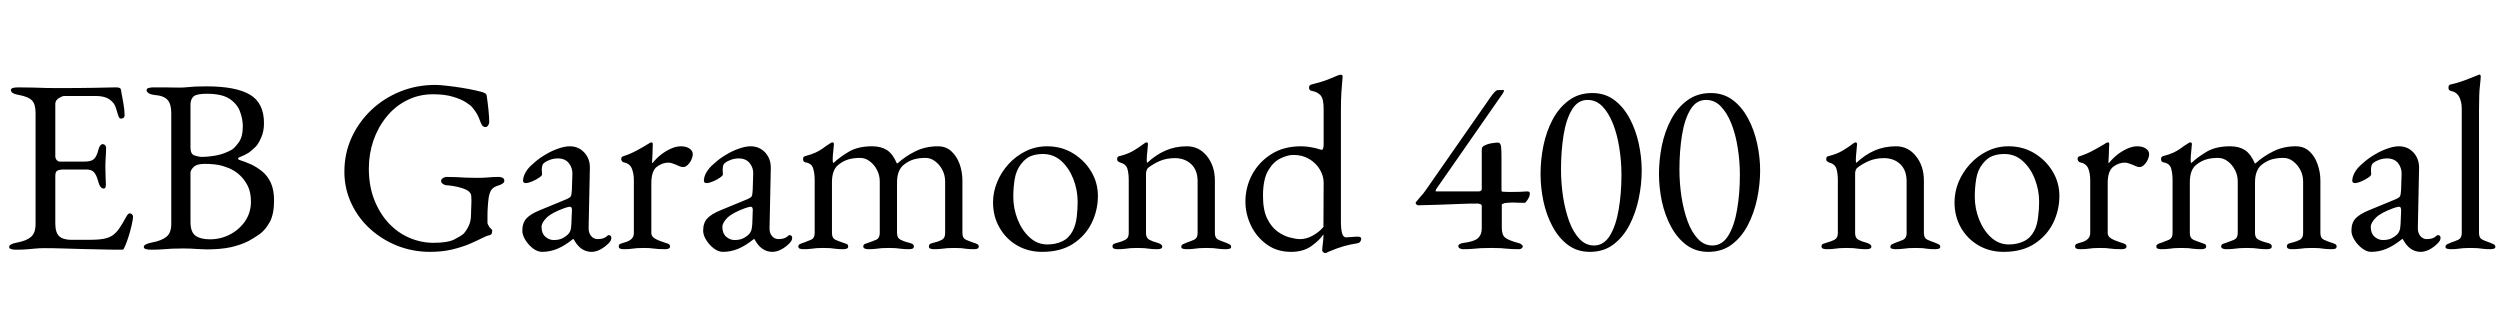 <svg xmlns="http://www.w3.org/2000/svg" xmlns:xlink="http://www.w3.org/1999/xlink" width="243.192" height="31.32"><path fill="black" d="M1.58 24.29L1.58 24.29Q1.27 24.29 1.08 24.23Q0.89 24.17 0.89 24.02L0.89 24.02Q0.89 23.74 1.68 23.59L1.68 23.59Q2.59 23.42 3.02 23.04Q3.46 22.66 3.46 21.79L3.46 21.79L3.46 10.99Q3.46 10.13 3.11 9.77Q2.76 9.41 1.85 9.24L1.85 9.24Q1.44 9.17 1.25 9.05Q1.06 8.93 1.06 8.76L1.06 8.76Q1.06 8.62 1.25 8.56Q1.44 8.50 1.75 8.50L1.75 8.50Q2.66 8.50 3.30 8.52Q3.94 8.54 4.55 8.56Q5.16 8.57 6 8.57L6 8.57Q6.79 8.57 7.67 8.56Q8.54 8.54 9.29 8.54L9.29 8.54Q10.10 8.52 10.67 8.51Q11.23 8.50 11.33 8.50L11.33 8.50Q11.45 8.50 11.59 8.54Q11.74 8.59 11.76 8.71L11.76 8.71Q11.88 9.38 12 10.04Q12.12 10.70 12.12 11.18L12.12 11.18Q12.12 11.40 12.01 11.47Q11.90 11.54 11.78 11.54L11.78 11.54Q11.66 11.54 11.62 11.48Q11.57 11.42 11.52 11.30L11.52 11.30Q11.40 10.90 11.28 10.52Q11.16 10.15 10.99 9.98L10.99 9.98Q10.66 9.60 10.25 9.47Q9.84 9.34 9.38 9.34L9.38 9.34L6.24 9.34Q6.05 9.34 5.71 9.55Q5.38 9.77 5.38 10.10L5.38 10.10L5.38 15.19Q5.38 15.41 5.51 15.56Q5.64 15.72 5.81 15.72L5.81 15.72L8.18 15.72Q8.88 15.72 9.14 15.47Q9.41 15.22 9.58 14.54L9.58 14.54Q9.72 14.02 10.01 14.02L10.01 14.02Q10.10 14.02 10.21 14.11Q10.32 14.21 10.32 14.40L10.32 14.40Q10.32 14.50 10.31 14.83Q10.30 15.17 10.27 15.53Q10.25 15.89 10.25 16.08L10.25 16.08Q10.25 16.32 10.26 16.72Q10.27 17.11 10.28 17.47Q10.30 17.83 10.30 17.93L10.30 17.93Q10.30 18.10 10.26 18.22Q10.22 18.34 10.08 18.34L10.08 18.34Q9.72 18.34 9.53 17.57L9.53 17.57Q9.38 17.02 9.14 16.75Q8.90 16.49 8.42 16.49L8.42 16.49L6.19 16.49Q5.78 16.49 5.58 16.60Q5.38 16.70 5.38 17.11L5.38 17.11L5.38 21.72Q5.38 22.63 5.76 22.98Q6.14 23.33 6.96 23.33L6.96 23.33L8.74 23.33Q9.50 23.33 10.02 23.24Q10.54 23.16 10.92 22.92L10.92 22.92Q11.30 22.66 11.60 22.22Q11.90 21.79 12.29 21.07L12.29 21.07Q12.36 20.93 12.46 20.83Q12.55 20.74 12.67 20.76L12.67 20.76Q12.79 20.78 12.86 20.87Q12.94 20.95 12.94 21.10L12.94 21.10Q12.94 21.31 12.82 21.85Q12.70 22.39 12.52 22.97Q12.34 23.54 12.19 23.88L12.19 23.88Q12.12 24.05 12.06 24.17Q12 24.29 11.86 24.29L11.86 24.29Q10.70 24.29 9.72 24.26Q8.74 24.24 7.85 24.22Q6.96 24.19 6.11 24.17Q5.26 24.14 4.34 24.14L4.34 24.14Q3.82 24.14 3.43 24.18Q3.05 24.22 2.64 24.25Q2.23 24.29 1.58 24.29ZM14.69 24.29L14.69 24.29Q14.38 24.29 14.18 24.23Q13.99 24.17 13.99 24.02L13.99 24.02Q13.99 23.74 14.78 23.59L14.78 23.59Q15.70 23.42 16.18 23.04Q16.66 22.66 16.66 21.79L16.66 21.79L16.66 10.99Q16.66 10.13 16.30 9.72Q15.94 9.31 15.05 9.24L15.05 9.24Q14.64 9.19 14.45 9.06Q14.26 8.93 14.26 8.76L14.26 8.76Q14.26 8.62 14.45 8.56Q14.64 8.50 14.95 8.50L14.95 8.50Q15.60 8.50 15.96 8.50Q16.32 8.50 16.64 8.51Q16.97 8.52 17.45 8.52L17.45 8.52Q17.90 8.52 18.24 8.48Q18.58 8.45 19.00 8.42Q19.42 8.40 20.11 8.40L20.11 8.40Q22.92 8.40 24.30 9.20Q25.68 10.01 25.68 11.98L25.68 11.98Q25.68 12.79 25.40 13.40Q25.13 14.02 24.86 14.28L24.86 14.28Q24.48 14.66 24.17 14.87Q23.86 15.07 23.26 15.31L23.26 15.31Q23.16 15.34 23.16 15.42Q23.16 15.50 23.26 15.55L23.26 15.55Q23.81 15.72 24.40 15.98Q24.98 16.25 25.50 16.67Q26.02 17.09 26.34 17.77Q26.66 18.46 26.66 19.51L26.66 19.51Q26.66 20.83 26.24 21.60Q25.82 22.37 25.25 22.78Q24.67 23.18 24.17 23.45L24.17 23.45Q23.42 23.83 22.44 24.05Q21.46 24.26 20.09 24.26L20.09 24.26Q19.78 24.26 19.15 24.22Q18.53 24.17 17.81 24.17L17.81 24.17Q17.18 24.17 16.75 24.19Q16.32 24.22 15.85 24.25Q15.38 24.29 14.69 24.29ZM20.42 23.28L20.42 23.28Q21.48 23.28 22.39 22.80Q23.30 22.32 23.86 21.49Q24.41 20.66 24.41 19.63L24.41 19.63Q24.41 18.70 24.10 18.08Q23.78 17.47 23.38 17.09Q22.97 16.70 22.63 16.54L22.63 16.54Q22.32 16.34 21.65 16.14Q20.98 15.94 19.90 15.94L19.90 15.94Q19.13 15.94 18.83 16.25Q18.53 16.56 18.53 16.80L18.53 16.80L18.53 21.58Q18.53 22.58 19.02 22.93Q19.51 23.28 20.42 23.28ZM19.63 15.26L19.63 15.26Q20.28 15.26 21.04 15.12Q21.79 14.98 22.54 14.57L22.54 14.57Q22.80 14.42 23.21 13.87Q23.62 13.32 23.62 12.29L23.62 12.29Q23.62 11.59 23.35 10.86Q23.09 10.13 22.34 9.62Q21.60 9.12 20.11 9.12L20.11 9.12Q19.13 9.12 18.83 9.38Q18.53 9.65 18.53 10.20L18.53 10.20L18.53 14.38Q18.53 15.00 18.94 15.13Q19.34 15.26 19.63 15.26ZM41.83 24.50L41.83 24.50Q40.18 24.50 38.68 23.92Q37.18 23.33 36.01 22.27Q34.85 21.22 34.18 19.79Q33.50 18.36 33.50 16.70L33.50 16.70Q33.50 14.93 34.20 13.39Q34.90 11.86 36.12 10.70Q37.34 9.55 38.94 8.90Q40.54 8.26 42.34 8.26L42.34 8.26Q42.74 8.26 43.45 8.34Q44.16 8.42 44.92 8.54Q45.67 8.66 46.28 8.80Q46.90 8.93 47.14 9.05L47.14 9.05Q47.26 9.10 47.29 9.16Q47.33 9.22 47.35 9.34L47.35 9.34Q47.45 10.03 47.52 10.72Q47.59 11.40 47.59 11.88L47.59 11.88Q47.59 12.05 47.48 12.20Q47.38 12.36 47.23 12.36L47.23 12.36Q46.99 12.36 46.87 12.14Q46.75 11.93 46.68 11.71L46.68 11.71Q46.54 11.33 46.38 11.05Q46.22 10.78 45.94 10.44L45.94 10.44Q45.79 10.25 45.32 9.95Q44.86 9.65 44.06 9.41Q43.27 9.17 42.12 9.17L42.12 9.17Q40.73 9.17 39.58 9.76Q38.42 10.34 37.60 11.36Q36.77 12.38 36.32 13.68Q35.88 14.98 35.88 16.39L35.88 16.39Q35.88 18.10 36.41 19.44Q36.94 20.78 37.82 21.72Q38.71 22.66 39.84 23.14Q40.97 23.62 42.17 23.62L42.17 23.62Q43.56 23.62 44.22 23.28Q44.88 22.94 45.10 22.73L45.10 22.73Q45.36 22.46 45.59 21.98Q45.82 21.50 45.82 20.88L45.82 20.88Q45.82 20.66 45.83 20.42Q45.84 20.18 45.85 19.94Q45.86 19.70 45.86 19.49L45.86 19.49Q45.86 19.22 45.84 19.04Q45.82 18.86 45.74 18.77L45.74 18.77Q45.55 18.50 45.07 18.34Q44.59 18.17 44.11 18.10Q43.63 18.02 43.39 18.02L43.39 18.02Q43.30 18.02 43.10 17.90Q42.91 17.78 42.91 17.62L42.91 17.62Q42.91 17.42 43.10 17.32Q43.30 17.21 43.39 17.21L43.39 17.21Q43.99 17.21 44.42 17.23Q44.86 17.26 45.31 17.28Q45.77 17.30 46.42 17.30L46.42 17.30Q47.04 17.30 47.47 17.26Q47.90 17.21 48.55 17.21L48.55 17.21Q48.65 17.21 48.85 17.28Q49.06 17.35 49.06 17.59L49.06 17.59Q49.06 17.76 48.85 17.88Q48.65 18 48.55 18.02L48.55 18.02Q48.02 18.17 47.82 18.44Q47.62 18.72 47.54 19.20L47.54 19.20Q47.47 19.73 47.45 20.14Q47.42 20.54 47.42 21L47.42 21L47.42 21.65Q47.42 21.77 47.47 21.84Q47.52 21.91 47.57 22.03L47.57 22.03Q47.64 22.15 47.76 22.25Q47.88 22.34 47.88 22.44L47.88 22.44Q47.88 22.54 47.84 22.69Q47.81 22.85 47.54 22.90L47.54 22.90Q47.38 22.92 46.88 23.17Q46.39 23.42 45.65 23.74Q44.90 24.05 43.94 24.28Q42.98 24.50 41.83 24.50ZM52.73 24.50L52.73 24.50Q52.30 24.50 51.85 24.17Q51.41 23.83 51.11 23.35Q50.81 22.87 50.81 22.44L50.81 22.44Q50.81 21.67 51.22 21.24Q51.62 20.81 52.51 20.45L52.51 20.45L54.96 19.44Q55.44 19.25 55.52 19.10Q55.61 18.96 55.63 18.48L55.63 18.48L55.68 16.94Q55.70 16.32 55.33 15.86Q54.96 15.41 54.26 15.41L54.26 15.41Q53.90 15.41 53.54 15.53Q53.18 15.65 52.94 15.84L52.94 15.84Q52.80 15.94 52.75 16.13Q52.70 16.32 52.70 16.54L52.70 16.54Q52.70 16.63 52.72 16.75Q52.73 16.87 52.73 16.97L52.73 16.97Q52.73 17.09 52.43 17.29Q52.13 17.50 51.76 17.65Q51.38 17.81 51.14 17.81L51.14 17.81Q51.02 17.81 50.95 17.75Q50.88 17.69 50.88 17.59L50.88 17.59Q50.88 17.21 51.13 16.76Q51.38 16.32 51.84 15.94L51.84 15.94Q52.39 15.43 53.04 15.05Q53.69 14.66 54.31 14.45Q54.94 14.23 55.42 14.23L55.42 14.23Q56.28 14.23 56.84 14.84Q57.41 15.46 57.38 16.37L57.38 16.37L57.26 22.13Q57.24 22.63 57.49 22.94Q57.74 23.26 58.13 23.26L58.13 23.26Q58.73 23.26 59.02 22.99L59.02 22.99Q59.14 22.87 59.21 22.87L59.21 22.87Q59.33 22.87 59.40 22.94Q59.47 23.02 59.47 23.14L59.47 23.14Q59.47 23.40 59.21 23.66L59.21 23.66Q58.82 24.05 58.38 24.28Q57.94 24.50 57.55 24.50L57.55 24.50Q56.45 24.50 55.80 23.26L55.80 23.26L55.73 23.26Q54.94 23.90 54.22 24.20Q53.50 24.50 52.73 24.50ZM53.86 23.35L53.86 23.35Q54.34 23.35 54.67 23.20Q55.01 23.04 55.27 22.78L55.27 22.78Q55.39 22.66 55.48 22.45Q55.56 22.25 55.58 21.79L55.58 21.79L55.63 20.62Q55.66 20.35 55.61 20.23Q55.56 20.11 55.42 20.11L55.42 20.11Q55.37 20.11 55.25 20.14Q55.13 20.16 54.94 20.23L54.94 20.23Q53.66 20.69 53.17 21.18Q52.68 21.67 52.68 22.08L52.68 22.08Q52.68 22.70 53.05 23.03Q53.42 23.35 53.86 23.35ZM60.67 24.24L60.67 24.24Q60.43 24.24 60.31 24.18Q60.19 24.12 60.19 23.98L60.19 23.98Q60.19 23.78 60.34 23.72Q60.48 23.66 60.74 23.59L60.74 23.59Q61.20 23.47 61.43 23.24Q61.66 23.02 61.66 22.68L61.66 22.68L61.66 17.52Q61.66 16.87 61.46 16.39Q61.27 15.91 60.67 15.79L60.67 15.79Q60.58 15.77 60.50 15.67Q60.43 15.58 60.43 15.48L60.43 15.48Q60.43 15.24 60.65 15.19L60.65 15.19Q61.27 15.00 61.96 14.63Q62.64 14.26 63.02 14.02L63.02 14.02Q63.17 13.92 63.25 13.88Q63.34 13.85 63.38 13.85L63.38 13.85Q63.50 13.85 63.50 14.02L63.50 14.02Q63.50 14.09 63.49 14.38Q63.48 14.66 63.47 15.05Q63.46 15.43 63.43 15.82L63.43 15.82Q63.43 15.86 63.48 15.86L63.48 15.86Q63.86 15.38 64.33 15.02Q64.80 14.66 65.29 14.45Q65.78 14.23 66.24 14.23L66.24 14.23Q66.74 14.23 67.07 14.45Q67.39 14.66 67.39 15.00L67.39 15.00Q67.39 15.24 67.26 15.53Q67.13 15.82 66.91 16.03Q66.70 16.25 66.46 16.25L66.46 16.25Q66.31 16.25 66.14 16.19Q65.98 16.13 65.78 16.03L65.78 16.03Q65.59 15.96 65.40 15.89Q65.21 15.82 65.02 15.82L65.02 15.82Q64.44 15.82 63.90 16.22Q63.36 16.63 63.36 17.83L63.36 17.83L63.36 22.68Q63.36 22.99 63.70 23.20Q64.03 23.40 64.63 23.59L64.63 23.59Q64.90 23.66 65.04 23.74Q65.18 23.81 65.18 23.98L65.18 23.98Q65.18 24.24 64.70 24.24L64.70 24.24Q63.98 24.24 63.61 24.18Q63.24 24.12 62.62 24.12L62.62 24.12Q62.21 24.12 61.96 24.14Q61.70 24.17 61.43 24.20Q61.15 24.24 60.67 24.24ZM70.32 24.50L70.32 24.50Q69.89 24.50 69.44 24.17Q69 23.83 68.70 23.35Q68.40 22.87 68.40 22.44L68.40 22.44Q68.40 21.67 68.81 21.24Q69.22 20.81 70.10 20.45L70.10 20.45L72.55 19.44Q73.03 19.25 73.12 19.10Q73.20 18.96 73.22 18.48L73.22 18.48L73.27 16.94Q73.30 16.32 72.92 15.86Q72.55 15.41 71.86 15.41L71.86 15.41Q71.50 15.41 71.14 15.53Q70.78 15.65 70.54 15.84L70.54 15.84Q70.39 15.94 70.34 16.13Q70.30 16.32 70.30 16.54L70.30 16.54Q70.30 16.63 70.31 16.75Q70.32 16.87 70.32 16.97L70.32 16.97Q70.32 17.09 70.02 17.29Q69.72 17.50 69.35 17.65Q68.98 17.81 68.74 17.81L68.74 17.81Q68.62 17.81 68.54 17.75Q68.47 17.69 68.47 17.59L68.47 17.59Q68.47 17.21 68.72 16.76Q68.98 16.32 69.43 15.94L69.43 15.94Q69.98 15.43 70.63 15.05Q71.28 14.66 71.90 14.45Q72.53 14.23 73.01 14.23L73.01 14.23Q73.87 14.23 74.44 14.84Q75 15.46 74.98 16.37L74.98 16.37L74.86 22.13Q74.83 22.63 75.08 22.94Q75.34 23.26 75.72 23.26L75.72 23.26Q76.32 23.26 76.61 22.99L76.61 22.99Q76.73 22.87 76.80 22.87L76.80 22.87Q76.92 22.87 76.99 22.94Q77.06 23.02 77.06 23.14L77.06 23.14Q77.06 23.40 76.80 23.66L76.80 23.66Q76.42 24.05 75.97 24.28Q75.53 24.50 75.14 24.50L75.14 24.50Q74.04 24.50 73.39 23.26L73.39 23.26L73.32 23.26Q72.53 23.90 71.81 24.20Q71.09 24.50 70.32 24.50ZM71.45 23.35L71.45 23.35Q71.93 23.35 72.26 23.20Q72.60 23.04 72.86 22.78L72.86 22.78Q72.98 22.66 73.07 22.45Q73.15 22.25 73.18 21.79L73.18 21.79L73.22 20.62Q73.25 20.35 73.20 20.23Q73.15 20.11 73.01 20.11L73.01 20.11Q72.96 20.11 72.84 20.14Q72.72 20.16 72.53 20.23L72.53 20.23Q71.26 20.69 70.76 21.18Q70.27 21.67 70.27 22.08L70.27 22.08Q70.27 22.70 70.64 23.03Q71.02 23.35 71.45 23.35ZM78.14 24.24L78.14 24.24Q77.95 24.24 77.81 24.19Q77.66 24.14 77.66 23.98L77.66 23.98Q77.66 23.81 77.82 23.74Q77.98 23.66 78.22 23.59L78.22 23.59Q78.55 23.47 78.90 23.32Q79.25 23.16 79.25 22.68L79.25 22.68L79.25 17.52Q79.25 16.87 79.10 16.38Q78.96 15.89 78.34 15.79L78.34 15.79Q78.24 15.77 78.18 15.70Q78.12 15.62 78.12 15.48L78.12 15.48Q78.12 15.24 78.31 15.19L78.31 15.19Q78.96 15.02 79.34 14.84Q79.73 14.66 80.03 14.44Q80.33 14.21 80.76 13.94L80.76 13.94Q80.81 13.92 80.86 13.88Q80.90 13.85 80.98 13.85L80.98 13.85Q81.12 13.85 81.12 14.02L81.12 14.02Q81.12 14.18 81.06 14.70Q81 15.22 81 15.55L81 15.55Q81 15.79 81.05 15.84L81.05 15.84L81.10 15.84Q81.65 15.31 82.55 14.77Q83.45 14.23 84.84 14.23L84.84 14.23Q85.70 14.23 86.28 14.60Q86.86 14.98 87.24 15.89L87.24 15.89L87.31 15.89Q88.08 15.19 89.06 14.71Q90.05 14.23 91.22 14.23L91.22 14.23Q92.02 14.23 92.54 14.71Q93.07 15.19 93.35 15.96Q93.62 16.73 93.62 17.57L93.62 17.57L93.62 22.68Q93.62 23.16 93.96 23.32Q94.30 23.47 94.66 23.59L94.66 23.59Q94.90 23.66 95.05 23.74Q95.21 23.81 95.21 23.98L95.21 23.98Q95.21 24.12 95.10 24.18Q94.99 24.24 94.73 24.24L94.73 24.24Q94.25 24.24 93.98 24.20Q93.72 24.17 93.49 24.14Q93.26 24.12 92.83 24.12L92.83 24.12Q92.42 24.12 92.16 24.14Q91.90 24.17 91.61 24.20Q91.32 24.24 90.84 24.24L90.84 24.24Q90.62 24.24 90.49 24.18Q90.36 24.12 90.36 23.98L90.36 23.98Q90.36 23.78 90.52 23.71Q90.67 23.64 90.91 23.59L90.91 23.59Q91.30 23.50 91.62 23.33Q91.94 23.16 91.94 22.68L91.94 22.68L91.94 17.64Q91.94 17.06 91.68 16.55Q91.42 16.03 90.98 15.70Q90.55 15.36 90.02 15.36L90.02 15.36Q89.42 15.36 88.91 15.50Q88.39 15.65 87.94 16.01L87.94 16.01Q87.26 16.54 87.26 17.74L87.26 17.74L87.26 22.68Q87.26 23.16 87.62 23.33Q87.98 23.50 88.34 23.59L88.34 23.59Q88.58 23.64 88.74 23.72Q88.90 23.81 88.90 23.98L88.90 23.98Q88.90 24.12 88.78 24.18Q88.66 24.24 88.42 24.24L88.42 24.24Q87.94 24.24 87.66 24.20Q87.38 24.17 87.13 24.14Q86.88 24.12 86.45 24.12L86.45 24.12Q86.04 24.12 85.78 24.14Q85.51 24.17 85.22 24.20Q84.94 24.24 84.46 24.24L84.46 24.24Q84.26 24.24 84.12 24.18Q83.98 24.12 83.98 23.98L83.98 23.98Q83.98 23.78 84.16 23.72Q84.34 23.66 84.53 23.59L84.53 23.59Q84.89 23.47 85.24 23.32Q85.58 23.16 85.58 22.68L85.58 22.68L85.58 17.64Q85.58 17.06 85.32 16.55Q85.06 16.03 84.62 15.70Q84.19 15.36 83.66 15.36L83.66 15.36Q83.06 15.36 82.55 15.50Q82.03 15.65 81.58 16.01L81.58 16.01Q80.93 16.49 80.93 17.74L80.93 17.74L80.93 22.68Q80.93 23.16 81.26 23.32Q81.60 23.47 81.96 23.59L81.96 23.59Q82.15 23.66 82.33 23.72Q82.51 23.78 82.51 23.98L82.51 23.98Q82.51 24.12 82.38 24.18Q82.25 24.24 82.03 24.24L82.03 24.24Q81.55 24.24 81.28 24.20Q81 24.17 80.76 24.14Q80.52 24.12 80.09 24.12L80.09 24.12Q79.68 24.12 79.43 24.14Q79.18 24.17 78.90 24.20Q78.62 24.24 78.14 24.24ZM101.38 24.50L101.38 24.50Q100.03 24.50 98.95 23.88Q97.87 23.26 97.24 22.16Q96.60 21.07 96.60 19.68L96.60 19.68Q96.60 18.67 97.00 17.71Q97.39 16.75 98.11 15.96Q98.83 15.17 99.79 14.70Q100.75 14.23 101.86 14.23L101.86 14.23Q103.25 14.23 104.36 14.90Q105.48 15.58 106.14 16.67Q106.80 17.76 106.80 19.06L106.80 19.06Q106.80 20.45 106.19 21.70Q105.58 22.94 104.38 23.72Q103.18 24.50 101.38 24.50ZM101.88 23.78L101.88 23.78Q102.70 23.78 103.34 23.47Q103.99 23.16 104.35 22.46L104.35 22.46Q104.64 21.91 104.74 21.12Q104.83 20.33 104.83 19.63L104.83 19.63Q104.83 18.48 104.41 17.41Q103.99 16.34 103.24 15.66Q102.48 14.98 101.45 14.98L101.45 14.98Q100.80 14.98 100.28 15.18Q99.77 15.38 99.34 15.94L99.34 15.94Q98.86 16.54 98.71 17.40Q98.57 18.26 98.57 19.13L98.57 19.13Q98.57 20.30 99.00 21.37Q99.43 22.44 100.18 23.11Q100.92 23.78 101.88 23.78ZM108.70 24.24L108.70 24.24Q108.48 24.24 108.35 24.18Q108.22 24.12 108.22 23.98L108.22 23.98Q108.22 23.78 108.36 23.72Q108.50 23.66 108.77 23.59L108.77 23.59Q109.13 23.50 109.46 23.33Q109.80 23.16 109.80 22.68L109.80 22.68L109.80 17.52Q109.80 16.87 109.67 16.42Q109.54 15.96 108.91 15.79L108.91 15.79Q108.82 15.74 108.74 15.68Q108.67 15.62 108.67 15.48L108.67 15.48Q108.67 15.22 108.89 15.19L108.89 15.19Q109.73 14.98 110.26 14.66Q110.78 14.35 111.29 13.97L111.29 13.97Q111.36 13.92 111.42 13.88Q111.48 13.85 111.55 13.85L111.55 13.85Q111.60 13.85 111.64 13.90Q111.67 13.94 111.67 14.02L111.67 14.02Q111.67 14.18 111.61 14.70Q111.55 15.22 111.55 15.55L111.55 15.55Q111.55 15.65 111.56 15.73Q111.58 15.82 111.60 15.84L111.60 15.84Q112.44 15.05 113.39 14.64Q114.34 14.23 115.46 14.23L115.46 14.23Q116.64 14.23 117.41 15.19Q118.18 16.15 118.18 17.57L118.18 17.57L118.18 22.68Q118.18 23.16 118.51 23.32Q118.85 23.47 119.21 23.59L119.21 23.59Q119.40 23.66 119.58 23.75Q119.76 23.83 119.76 24.02L119.76 24.02Q119.76 24.17 119.59 24.20Q119.42 24.24 119.28 24.24L119.28 24.24Q118.80 24.24 118.54 24.20Q118.27 24.17 118.03 24.14Q117.79 24.12 117.36 24.12L117.36 24.12Q116.95 24.12 116.69 24.14Q116.42 24.17 116.15 24.20Q115.87 24.24 115.39 24.24L115.39 24.24Q115.27 24.24 115.09 24.20Q114.91 24.17 114.91 24.02L114.91 24.02Q114.91 23.83 115.09 23.75Q115.27 23.66 115.46 23.59L115.46 23.59Q115.82 23.47 116.16 23.32Q116.50 23.16 116.50 22.68L116.50 22.68L116.50 17.64Q116.50 16.58 115.91 16.00Q115.32 15.41 114.34 15.38L114.34 15.38Q113.47 15.38 112.82 15.66Q112.18 15.94 111.67 16.34L111.67 16.34Q111.58 16.44 111.53 16.60Q111.48 16.75 111.48 16.90L111.48 16.90L111.48 22.68Q111.48 23.16 111.82 23.33Q112.15 23.50 112.51 23.59L112.51 23.59Q113.06 23.74 113.06 23.98L113.06 23.98Q113.06 24.12 112.94 24.18Q112.82 24.24 112.58 24.24L112.58 24.24Q112.10 24.24 111.83 24.20Q111.55 24.17 111.31 24.14Q111.07 24.12 110.64 24.12L110.64 24.12Q110.23 24.12 109.98 24.14Q109.73 24.17 109.45 24.20Q109.18 24.24 108.70 24.24ZM128.88 24.62L128.88 24.62Q128.83 24.62 128.72 24.53Q128.62 24.43 128.62 24.38L128.62 24.38Q128.62 24.14 128.68 23.70Q128.74 23.26 128.74 22.94L128.74 22.94L128.74 22.80Q128.38 23.35 127.58 23.93Q126.79 24.50 125.59 24.50L125.59 24.50Q124.22 24.50 123.23 23.78Q122.23 23.06 121.69 21.94Q121.15 20.81 121.15 19.61L121.15 19.61Q121.15 18.22 121.80 16.99Q122.45 15.77 123.66 15.00Q124.87 14.23 126.55 14.23L126.55 14.23Q127.03 14.23 127.52 14.32Q128.02 14.40 128.28 14.50L128.28 14.50Q128.50 14.57 128.59 14.57L128.59 14.57Q128.76 14.57 128.76 13.99L128.76 13.99L128.76 10.58Q128.76 9.60 128.45 9.26Q128.14 8.93 127.56 8.83L127.56 8.83Q127.34 8.78 127.34 8.52L127.34 8.52Q127.34 8.30 127.54 8.23L127.54 8.23Q128.59 7.97 129.19 7.73Q129.79 7.49 130.13 7.34L130.13 7.34Q130.22 7.30 130.31 7.28Q130.39 7.27 130.44 7.27L130.44 7.27Q130.58 7.27 130.61 7.42L130.61 7.42Q130.61 7.56 130.57 7.91Q130.54 8.26 130.49 8.93Q130.44 9.60 130.44 10.68L130.44 10.68L130.44 21.53Q130.44 22.34 130.56 22.72Q130.68 23.09 130.94 23.09L130.94 23.09Q131.06 23.09 131.36 23.06Q131.66 23.04 131.98 23.02L131.98 23.02Q132.41 22.99 132.41 23.23L132.41 23.23Q132.41 23.40 132.30 23.53Q132.19 23.66 132.07 23.66L132.07 23.66Q131.40 23.76 130.75 23.94Q130.10 24.12 129.26 24.48L129.26 24.48Q129.07 24.58 129.01 24.60Q128.95 24.62 128.88 24.62ZM126.46 23.26L126.46 23.26Q127.08 23.26 127.68 22.93Q128.28 22.61 128.74 22.08L128.74 22.08L128.76 17.76Q128.76 17.11 128.39 16.49Q128.02 15.86 127.36 15.47Q126.70 15.07 125.81 15.07L125.81 15.07Q125.26 15.07 124.56 15.41Q123.86 15.74 123.36 16.60Q122.86 17.45 122.86 19.06L122.86 19.06Q122.86 20.42 123.26 21.25Q123.67 22.08 124.26 22.51Q124.85 22.94 125.46 23.10Q126.07 23.26 126.46 23.26ZM142.30 24.24L142.30 24.24Q142.18 24.24 142.02 24.17Q141.86 24.10 141.86 23.93L141.86 23.93Q141.86 23.81 142.01 23.74Q142.15 23.66 142.30 23.64L142.30 23.64Q143.42 23.50 143.78 23.16Q144.14 22.82 144.14 22.25L144.14 22.25L144.14 20.02Q144.14 19.90 143.98 19.85Q143.81 19.80 143.78 19.80L143.78 19.80Q142.80 19.80 141.95 19.84Q141.10 19.87 140.16 19.91Q139.22 19.94 137.95 19.97L137.95 19.97Q137.86 19.97 137.78 19.88Q137.71 19.80 137.71 19.73L137.71 19.73Q137.71 19.68 137.74 19.66L137.74 19.66Q138.05 19.27 138.19 19.12Q138.34 18.96 138.43 18.85Q138.53 18.74 138.67 18.53L138.67 18.53L145.01 9.43Q145.15 9.22 145.36 8.99Q145.56 8.76 145.73 8.76L145.73 8.76L146.23 8.76Q146.35 8.76 146.27 8.93Q146.18 9.10 146.18 9.10L146.18 9.10L139.70 18.41Q139.68 18.46 139.66 18.54Q139.63 18.62 139.70 18.62L139.70 18.62L143.86 18.62Q143.95 18.62 144.05 18.56Q144.14 18.50 144.14 18.43L144.14 18.43L144.14 14.71Q144.14 14.45 144.18 14.35Q144.22 14.26 144.36 14.18L144.36 14.18Q144.72 13.99 145.13 13.93Q145.54 13.87 145.70 13.87L145.70 13.87Q145.97 13.87 146.02 14.26Q146.06 14.64 146.06 15.41L146.06 15.41L146.06 18.50Q146.06 18.65 146.18 18.65L146.18 18.65Q146.45 18.67 146.69 18.67Q146.93 18.67 147.14 18.67L147.14 18.67Q147.48 18.67 147.83 18.66Q148.18 18.65 148.56 18.62L148.56 18.62Q148.82 18.62 148.82 18.82L148.82 18.82Q148.82 19.01 148.72 19.22Q148.61 19.44 148.49 19.58Q148.37 19.73 148.32 19.73L148.32 19.73Q148.06 19.73 147.74 19.72Q147.43 19.70 147.14 19.70L147.14 19.70Q146.93 19.70 146.74 19.72Q146.54 19.73 146.40 19.75L146.40 19.75Q146.30 19.78 146.20 19.82Q146.09 19.87 146.09 19.90L146.09 19.90L146.09 22.15Q146.09 22.85 146.41 23.11Q146.74 23.38 147.70 23.64L147.70 23.64Q147.84 23.66 147.98 23.76Q148.13 23.86 148.13 23.98L148.13 23.98Q148.13 24.07 148.02 24.16Q147.91 24.24 147.77 24.24L147.77 24.24Q147.10 24.24 146.70 24.20Q146.30 24.17 145.97 24.14Q145.63 24.12 145.06 24.12L145.06 24.12Q144.46 24.12 144.08 24.14Q143.71 24.17 143.33 24.20Q142.94 24.24 142.30 24.24ZM154.66 24.50L154.66 24.50Q153.43 24.50 152.53 23.83Q151.63 23.16 151.03 22.04Q150.43 20.93 150.14 19.58Q149.86 18.24 149.86 16.92L149.86 16.92Q149.86 15.55 150.14 14.16Q150.43 12.77 151.04 11.62Q151.66 10.46 152.62 9.76Q153.58 9.05 154.90 9.05L154.90 9.05Q156.12 9.05 157.02 9.72Q157.92 10.39 158.52 11.51Q159.12 12.62 159.41 13.96Q159.70 15.29 159.70 16.58L159.70 16.58Q159.70 17.93 159.41 19.32Q159.12 20.71 158.51 21.89Q157.90 23.06 156.95 23.78Q156 24.50 154.66 24.50ZM155.06 23.88L155.06 23.88Q156.02 23.88 156.61 22.91Q157.20 21.94 157.46 20.38Q157.73 18.82 157.73 17.02L157.73 17.02Q157.73 15.67 157.52 14.38Q157.32 13.08 156.90 12.02Q156.48 10.97 155.87 10.34Q155.26 9.72 154.44 9.72L154.44 9.72Q153.48 9.72 152.92 10.66Q152.35 11.59 152.10 13.14Q151.85 14.69 151.85 16.49L151.85 16.49Q151.85 17.83 152.05 19.15Q152.26 20.47 152.65 21.54Q153.05 22.61 153.65 23.24Q154.25 23.88 155.06 23.88ZM166.18 24.50L166.18 24.50Q164.95 24.50 164.05 23.83Q163.15 23.16 162.55 22.04Q161.95 20.93 161.66 19.58Q161.38 18.24 161.38 16.92L161.38 16.92Q161.38 15.55 161.66 14.16Q161.95 12.77 162.56 11.62Q163.18 10.46 164.14 9.76Q165.10 9.05 166.42 9.05L166.42 9.05Q167.64 9.05 168.54 9.72Q169.44 10.39 170.04 11.51Q170.64 12.62 170.93 13.96Q171.22 15.29 171.22 16.58L171.22 16.58Q171.22 17.93 170.93 19.32Q170.64 20.71 170.03 21.89Q169.42 23.06 168.47 23.78Q167.52 24.50 166.18 24.50ZM166.58 23.88L166.58 23.88Q167.54 23.88 168.13 22.91Q168.72 21.94 168.98 20.38Q169.25 18.82 169.25 17.02L169.25 17.02Q169.25 15.67 169.04 14.38Q168.84 13.08 168.42 12.02Q168.00 10.97 167.39 10.34Q166.78 9.72 165.96 9.72L165.96 9.72Q165.00 9.72 164.44 10.66Q163.87 11.59 163.62 13.14Q163.37 14.69 163.37 16.49L163.37 16.49Q163.37 17.83 163.57 19.15Q163.78 20.47 164.17 21.54Q164.57 22.61 165.17 23.24Q165.77 23.88 166.58 23.88ZM177.67 24.24L177.67 24.24Q177.46 24.24 177.32 24.18Q177.19 24.12 177.19 23.98L177.19 23.98Q177.19 23.78 177.34 23.72Q177.48 23.66 177.74 23.59L177.74 23.59Q178.10 23.50 178.44 23.33Q178.78 23.16 178.78 22.68L178.78 22.68L178.78 17.52Q178.78 16.87 178.64 16.42Q178.51 15.96 177.89 15.79L177.89 15.79Q177.79 15.74 177.72 15.68Q177.65 15.62 177.65 15.48L177.65 15.48Q177.65 15.22 177.86 15.19L177.86 15.19Q178.70 14.98 179.23 14.66Q179.76 14.35 180.26 13.97L180.26 13.97Q180.34 13.92 180.40 13.88Q180.46 13.85 180.53 13.85L180.53 13.85Q180.58 13.85 180.61 13.90Q180.65 13.94 180.65 14.02L180.65 14.02Q180.65 14.18 180.59 14.70Q180.53 15.22 180.53 15.55L180.53 15.55Q180.53 15.65 180.54 15.73Q180.55 15.82 180.58 15.84L180.58 15.84Q181.42 15.05 182.36 14.64Q183.31 14.23 184.44 14.23L184.44 14.23Q185.62 14.23 186.38 15.19Q187.15 16.15 187.15 17.57L187.15 17.57L187.15 22.68Q187.15 23.16 187.49 23.32Q187.82 23.47 188.18 23.59L188.18 23.59Q188.38 23.66 188.56 23.75Q188.74 23.83 188.74 24.02L188.74 24.02Q188.74 24.17 188.57 24.20Q188.40 24.24 188.26 24.24L188.26 24.24Q187.78 24.24 187.51 24.20Q187.25 24.17 187.01 24.14Q186.77 24.12 186.34 24.12L186.34 24.12Q185.93 24.12 185.66 24.14Q185.40 24.17 185.12 24.20Q184.85 24.24 184.37 24.24L184.37 24.24Q184.25 24.24 184.07 24.20Q183.89 24.17 183.89 24.02L183.89 24.02Q183.89 23.83 184.07 23.75Q184.25 23.66 184.44 23.59L184.44 23.59Q184.80 23.47 185.14 23.32Q185.47 23.16 185.47 22.68L185.47 22.68L185.47 17.64Q185.47 16.58 184.88 16.00Q184.30 15.41 183.31 15.38L183.31 15.38Q182.45 15.38 181.80 15.66Q181.15 15.94 180.65 16.34L180.65 16.34Q180.55 16.44 180.50 16.60Q180.46 16.75 180.46 16.90L180.46 16.90L180.46 22.68Q180.46 23.16 180.79 23.33Q181.13 23.50 181.49 23.59L181.49 23.59Q182.04 23.74 182.04 23.98L182.04 23.98Q182.04 24.12 181.92 24.18Q181.80 24.24 181.56 24.24L181.56 24.24Q181.08 24.24 180.80 24.20Q180.53 24.17 180.29 24.14Q180.05 24.12 179.62 24.12L179.62 24.12Q179.21 24.12 178.96 24.14Q178.70 24.17 178.43 24.20Q178.15 24.24 177.67 24.24ZM194.90 24.50L194.90 24.50Q193.56 24.50 192.48 23.88Q191.40 23.26 190.76 22.16Q190.13 21.07 190.13 19.68L190.13 19.68Q190.13 18.67 190.52 17.71Q190.92 16.75 191.64 15.96Q192.36 15.17 193.32 14.70Q194.28 14.23 195.38 14.23L195.38 14.23Q196.78 14.23 197.89 14.90Q199.01 15.58 199.67 16.67Q200.33 17.76 200.33 19.06L200.33 19.06Q200.33 20.45 199.72 21.70Q199.10 22.94 197.90 23.72Q196.70 24.50 194.90 24.50ZM195.41 23.78L195.41 23.78Q196.22 23.78 196.87 23.47Q197.52 23.16 197.88 22.46L197.88 22.46Q198.17 21.91 198.26 21.12Q198.36 20.33 198.36 19.63L198.36 19.63Q198.36 18.48 197.94 17.41Q197.52 16.34 196.76 15.66Q196.01 14.98 194.98 14.98L194.98 14.98Q194.33 14.98 193.81 15.18Q193.30 15.38 192.86 15.94L192.86 15.94Q192.38 16.54 192.24 17.40Q192.10 18.26 192.10 19.13L192.10 19.13Q192.10 20.30 192.53 21.37Q192.96 22.44 193.70 23.11Q194.45 23.78 195.41 23.78ZM202.34 24.24L202.34 24.24Q202.10 24.24 201.98 24.18Q201.86 24.12 201.86 23.98L201.86 23.98Q201.86 23.78 202.01 23.72Q202.15 23.66 202.42 23.59L202.42 23.59Q202.87 23.47 203.10 23.24Q203.33 23.02 203.33 22.68L203.33 22.68L203.33 17.52Q203.33 16.87 203.14 16.39Q202.94 15.91 202.34 15.79L202.34 15.79Q202.25 15.77 202.18 15.67Q202.10 15.58 202.10 15.48L202.10 15.48Q202.10 15.24 202.32 15.19L202.32 15.19Q202.94 15.00 203.63 14.63Q204.31 14.26 204.70 14.02L204.70 14.02Q204.84 13.92 204.92 13.88Q205.01 13.85 205.06 13.85L205.06 13.85Q205.18 13.85 205.18 14.02L205.18 14.02Q205.18 14.09 205.16 14.38Q205.15 14.66 205.14 15.05Q205.13 15.43 205.10 15.82L205.10 15.82Q205.10 15.86 205.15 15.86L205.15 15.86Q205.54 15.38 206.00 15.02Q206.47 14.66 206.96 14.45Q207.46 14.23 207.91 14.23L207.91 14.23Q208.42 14.23 208.74 14.45Q209.06 14.66 209.06 15.00L209.06 15.00Q209.06 15.24 208.93 15.53Q208.80 15.82 208.58 16.03Q208.37 16.25 208.13 16.25L208.13 16.25Q207.98 16.25 207.82 16.19Q207.65 16.13 207.46 16.03L207.46 16.03Q207.26 15.96 207.07 15.89Q206.88 15.82 206.69 15.82L206.69 15.82Q206.11 15.82 205.57 16.22Q205.03 16.63 205.03 17.83L205.03 17.83L205.03 22.68Q205.03 22.99 205.37 23.20Q205.70 23.40 206.30 23.59L206.30 23.59Q206.57 23.66 206.71 23.74Q206.86 23.81 206.86 23.98L206.86 23.98Q206.86 24.24 206.38 24.24L206.38 24.24Q205.66 24.24 205.28 24.18Q204.91 24.12 204.29 24.12L204.29 24.12Q203.88 24.12 203.63 24.14Q203.38 24.17 203.10 24.20Q202.82 24.24 202.34 24.24ZM210.24 24.24L210.24 24.24Q210.05 24.24 209.90 24.19Q209.76 24.14 209.76 23.98L209.76 23.98Q209.76 23.81 209.92 23.74Q210.07 23.66 210.31 23.59L210.31 23.59Q210.65 23.47 211.00 23.32Q211.34 23.16 211.34 22.68L211.34 22.68L211.34 17.52Q211.34 16.87 211.20 16.38Q211.06 15.89 210.43 15.79L210.43 15.79Q210.34 15.77 210.28 15.70Q210.22 15.62 210.22 15.48L210.22 15.48Q210.22 15.24 210.41 15.19L210.41 15.19Q211.06 15.02 211.44 14.84Q211.82 14.66 212.12 14.44Q212.42 14.21 212.86 13.94L212.86 13.94Q212.90 13.92 212.95 13.88Q213.00 13.85 213.07 13.85L213.07 13.85Q213.22 13.85 213.22 14.02L213.22 14.02Q213.22 14.18 213.16 14.70Q213.10 15.22 213.10 15.55L213.10 15.55Q213.10 15.79 213.14 15.84L213.14 15.84L213.19 15.84Q213.74 15.31 214.64 14.77Q215.54 14.23 216.94 14.23L216.94 14.23Q217.80 14.23 218.38 14.60Q218.95 14.98 219.34 15.89L219.34 15.89L219.41 15.89Q220.18 15.19 221.16 14.71Q222.14 14.23 223.32 14.23L223.32 14.23Q224.11 14.23 224.64 14.71Q225.17 15.19 225.44 15.96Q225.72 16.73 225.72 17.57L225.72 17.57L225.72 22.68Q225.72 23.16 226.06 23.32Q226.39 23.47 226.75 23.59L226.75 23.59Q226.99 23.66 227.15 23.74Q227.30 23.81 227.30 23.98L227.30 23.98Q227.30 24.12 227.20 24.18Q227.09 24.24 226.82 24.24L226.82 24.24Q226.34 24.24 226.08 24.20Q225.82 24.17 225.59 24.14Q225.36 24.12 224.93 24.12L224.93 24.12Q224.52 24.12 224.26 24.14Q223.99 24.17 223.70 24.20Q223.42 24.24 222.94 24.24L222.94 24.24Q222.72 24.24 222.59 24.18Q222.46 24.12 222.46 23.98L222.46 23.98Q222.46 23.78 222.61 23.71Q222.77 23.64 223.01 23.59L223.01 23.59Q223.39 23.50 223.72 23.33Q224.04 23.16 224.04 22.68L224.04 22.68L224.04 17.64Q224.04 17.06 223.78 16.55Q223.51 16.03 223.08 15.70Q222.65 15.36 222.12 15.36L222.12 15.36Q221.52 15.36 221.00 15.50Q220.49 15.65 220.03 16.01L220.03 16.01Q219.36 16.54 219.36 17.74L219.36 17.74L219.36 22.68Q219.36 23.16 219.72 23.33Q220.08 23.50 220.44 23.59L220.44 23.59Q220.68 23.64 220.84 23.72Q220.99 23.81 220.99 23.98L220.99 23.98Q220.99 24.12 220.87 24.18Q220.75 24.24 220.51 24.24L220.51 24.24Q220.03 24.24 219.76 24.20Q219.48 24.17 219.23 24.14Q218.98 24.12 218.54 24.12L218.54 24.12Q218.14 24.12 217.87 24.14Q217.61 24.17 217.32 24.20Q217.03 24.24 216.55 24.24L216.55 24.24Q216.36 24.24 216.22 24.18Q216.07 24.12 216.07 23.98L216.07 23.98Q216.07 23.78 216.25 23.72Q216.43 23.66 216.62 23.59L216.62 23.59Q216.98 23.47 217.33 23.32Q217.68 23.16 217.68 22.68L217.68 22.68L217.68 17.64Q217.68 17.06 217.42 16.55Q217.15 16.03 216.72 15.70Q216.29 15.36 215.76 15.36L215.76 15.36Q215.16 15.36 214.64 15.50Q214.13 15.65 213.67 16.01L213.67 16.01Q213.02 16.49 213.02 17.74L213.02 17.74L213.02 22.68Q213.02 23.16 213.36 23.32Q213.70 23.47 214.06 23.59L214.06 23.59Q214.25 23.66 214.43 23.72Q214.61 23.78 214.61 23.98L214.61 23.98Q214.61 24.12 214.48 24.18Q214.34 24.24 214.13 24.24L214.13 24.24Q213.65 24.24 213.37 24.20Q213.10 24.17 212.86 24.14Q212.62 24.12 212.18 24.12L212.18 24.12Q211.78 24.12 211.52 24.14Q211.27 24.17 211.00 24.20Q210.72 24.24 210.24 24.24ZM230.66 24.50L230.66 24.50Q230.23 24.50 229.79 24.17Q229.34 23.83 229.04 23.35Q228.74 22.87 228.74 22.44L228.74 22.44Q228.74 21.67 229.15 21.24Q229.56 20.81 230.45 20.45L230.45 20.45L232.90 19.44Q233.38 19.25 233.46 19.10Q233.54 18.96 233.57 18.48L233.57 18.48L233.62 16.94Q233.64 16.32 233.27 15.86Q232.90 15.41 232.20 15.41L232.20 15.41Q231.84 15.41 231.48 15.53Q231.12 15.65 230.88 15.84L230.88 15.84Q230.74 15.94 230.69 16.13Q230.64 16.32 230.64 16.54L230.64 16.54Q230.64 16.63 230.65 16.75Q230.66 16.87 230.66 16.97L230.66 16.97Q230.66 17.09 230.36 17.29Q230.06 17.50 229.69 17.65Q229.32 17.81 229.08 17.81L229.08 17.81Q228.96 17.81 228.89 17.75Q228.82 17.69 228.82 17.59L228.82 17.59Q228.82 17.21 229.07 16.76Q229.32 16.32 229.78 15.94L229.78 15.94Q230.33 15.43 230.98 15.05Q231.62 14.66 232.25 14.45Q232.87 14.23 233.35 14.23L233.35 14.23Q234.22 14.23 234.78 14.84Q235.34 15.46 235.32 16.37L235.32 16.37L235.20 22.13Q235.18 22.63 235.43 22.94Q235.68 23.26 236.06 23.26L236.06 23.26Q236.66 23.26 236.95 22.99L236.95 22.99Q237.07 22.87 237.14 22.87L237.14 22.87Q237.26 22.87 237.34 22.94Q237.41 23.02 237.41 23.14L237.41 23.14Q237.41 23.40 237.14 23.66L237.14 23.66Q236.76 24.05 236.32 24.28Q235.87 24.50 235.49 24.50L235.49 24.50Q234.38 24.50 233.74 23.26L233.74 23.26L233.66 23.26Q232.87 23.90 232.15 24.20Q231.43 24.50 230.66 24.50ZM231.79 23.35L231.79 23.35Q232.27 23.35 232.61 23.20Q232.94 23.04 233.21 22.78L233.21 22.78Q233.33 22.66 233.41 22.45Q233.50 22.25 233.52 21.79L233.52 21.79L233.57 20.62Q233.59 20.35 233.54 20.23Q233.50 20.11 233.35 20.11L233.35 20.11Q233.30 20.11 233.18 20.14Q233.06 20.16 232.87 20.23L232.87 20.23Q231.60 20.69 231.11 21.18Q230.62 21.67 230.62 22.08L230.62 22.08Q230.62 22.70 230.99 23.03Q231.36 23.35 231.79 23.35ZM238.37 24.24L238.37 24.24Q238.25 24.24 238.07 24.20Q237.89 24.17 237.89 24.02L237.89 24.02Q237.89 23.83 238.07 23.75Q238.25 23.66 238.44 23.59L238.44 23.59Q238.80 23.47 239.14 23.32Q239.47 23.16 239.47 22.68L239.47 22.68L239.47 10.58Q239.47 9.89 239.22 9.42Q238.97 8.95 238.37 8.83L238.37 8.83Q238.18 8.78 238.18 8.52L238.18 8.52Q238.18 8.28 238.34 8.23L238.34 8.23Q238.97 8.09 239.42 7.93Q239.88 7.78 240.28 7.61Q240.67 7.44 241.06 7.30L241.06 7.30Q241.15 7.25 241.20 7.25L241.20 7.25Q241.25 7.25 241.28 7.31Q241.32 7.37 241.32 7.42L241.32 7.42Q241.32 7.63 241.24 8.34Q241.15 9.05 241.15 10.68L241.15 10.68L241.15 22.68Q241.15 23.16 241.49 23.32Q241.82 23.47 242.18 23.59L242.18 23.59Q242.38 23.66 242.56 23.75Q242.74 23.83 242.74 24.02L242.74 24.02Q242.74 24.17 242.56 24.20Q242.38 24.24 242.26 24.24L242.26 24.24Q241.80 24.24 241.52 24.20Q241.25 24.17 241.00 24.14Q240.74 24.12 240.31 24.12L240.31 24.12Q239.90 24.12 239.64 24.14Q239.38 24.17 239.11 24.20Q238.85 24.24 238.37 24.24Z"/></svg>